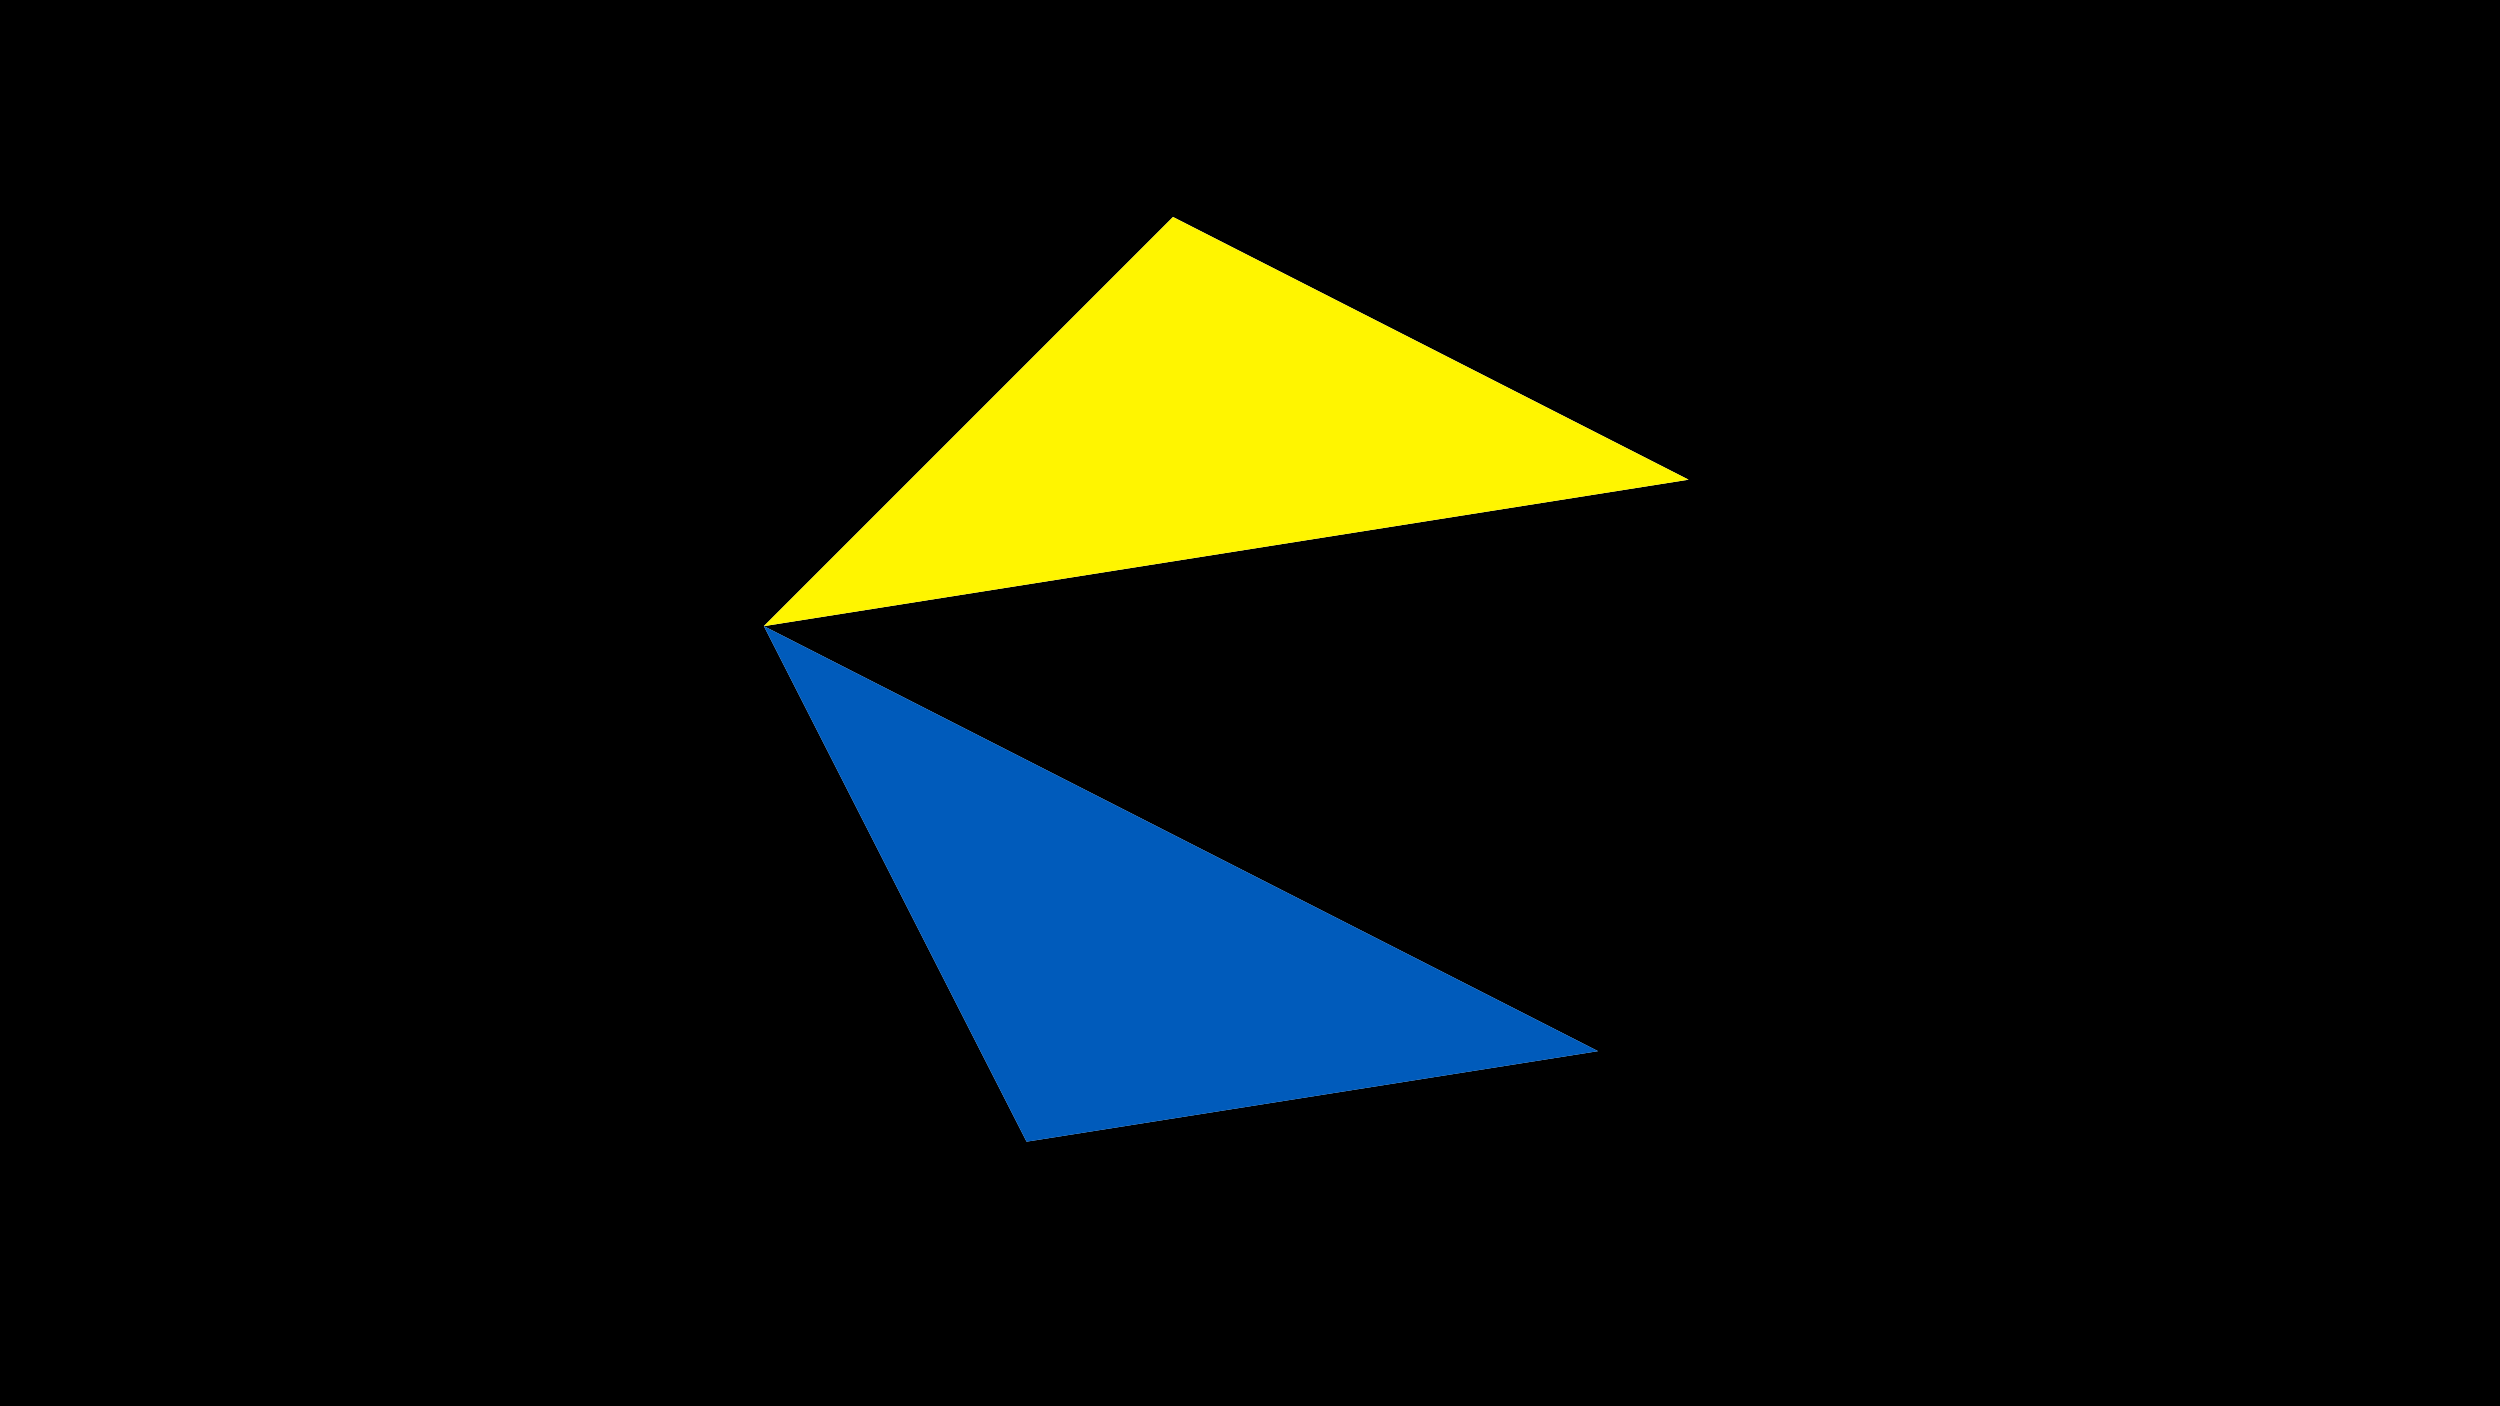 <svg width="1200" height="675" viewBox="-500 -500 1200 675" xmlns="http://www.w3.org/2000/svg"><title>juwel 19361</title><path d="M-500-500h1200v675h-1200z" fill="#000"/><path d="M-133.341,-199.458L63.042,-395.841 310.5,-269.755 Z" fill="#fff"/><path d="M-7.255,48L267.054,4.554 -133.341,-199.458 Z" fill="#c2e1ff"/><path d="M63.042,-395.841L-133.341,-199.458 310.5,-269.755 Z" fill="#fff500"/><path d="M-133.341,-199.458L267.054,4.554 -7.255,48 Z" fill="#005bbb"/></svg>